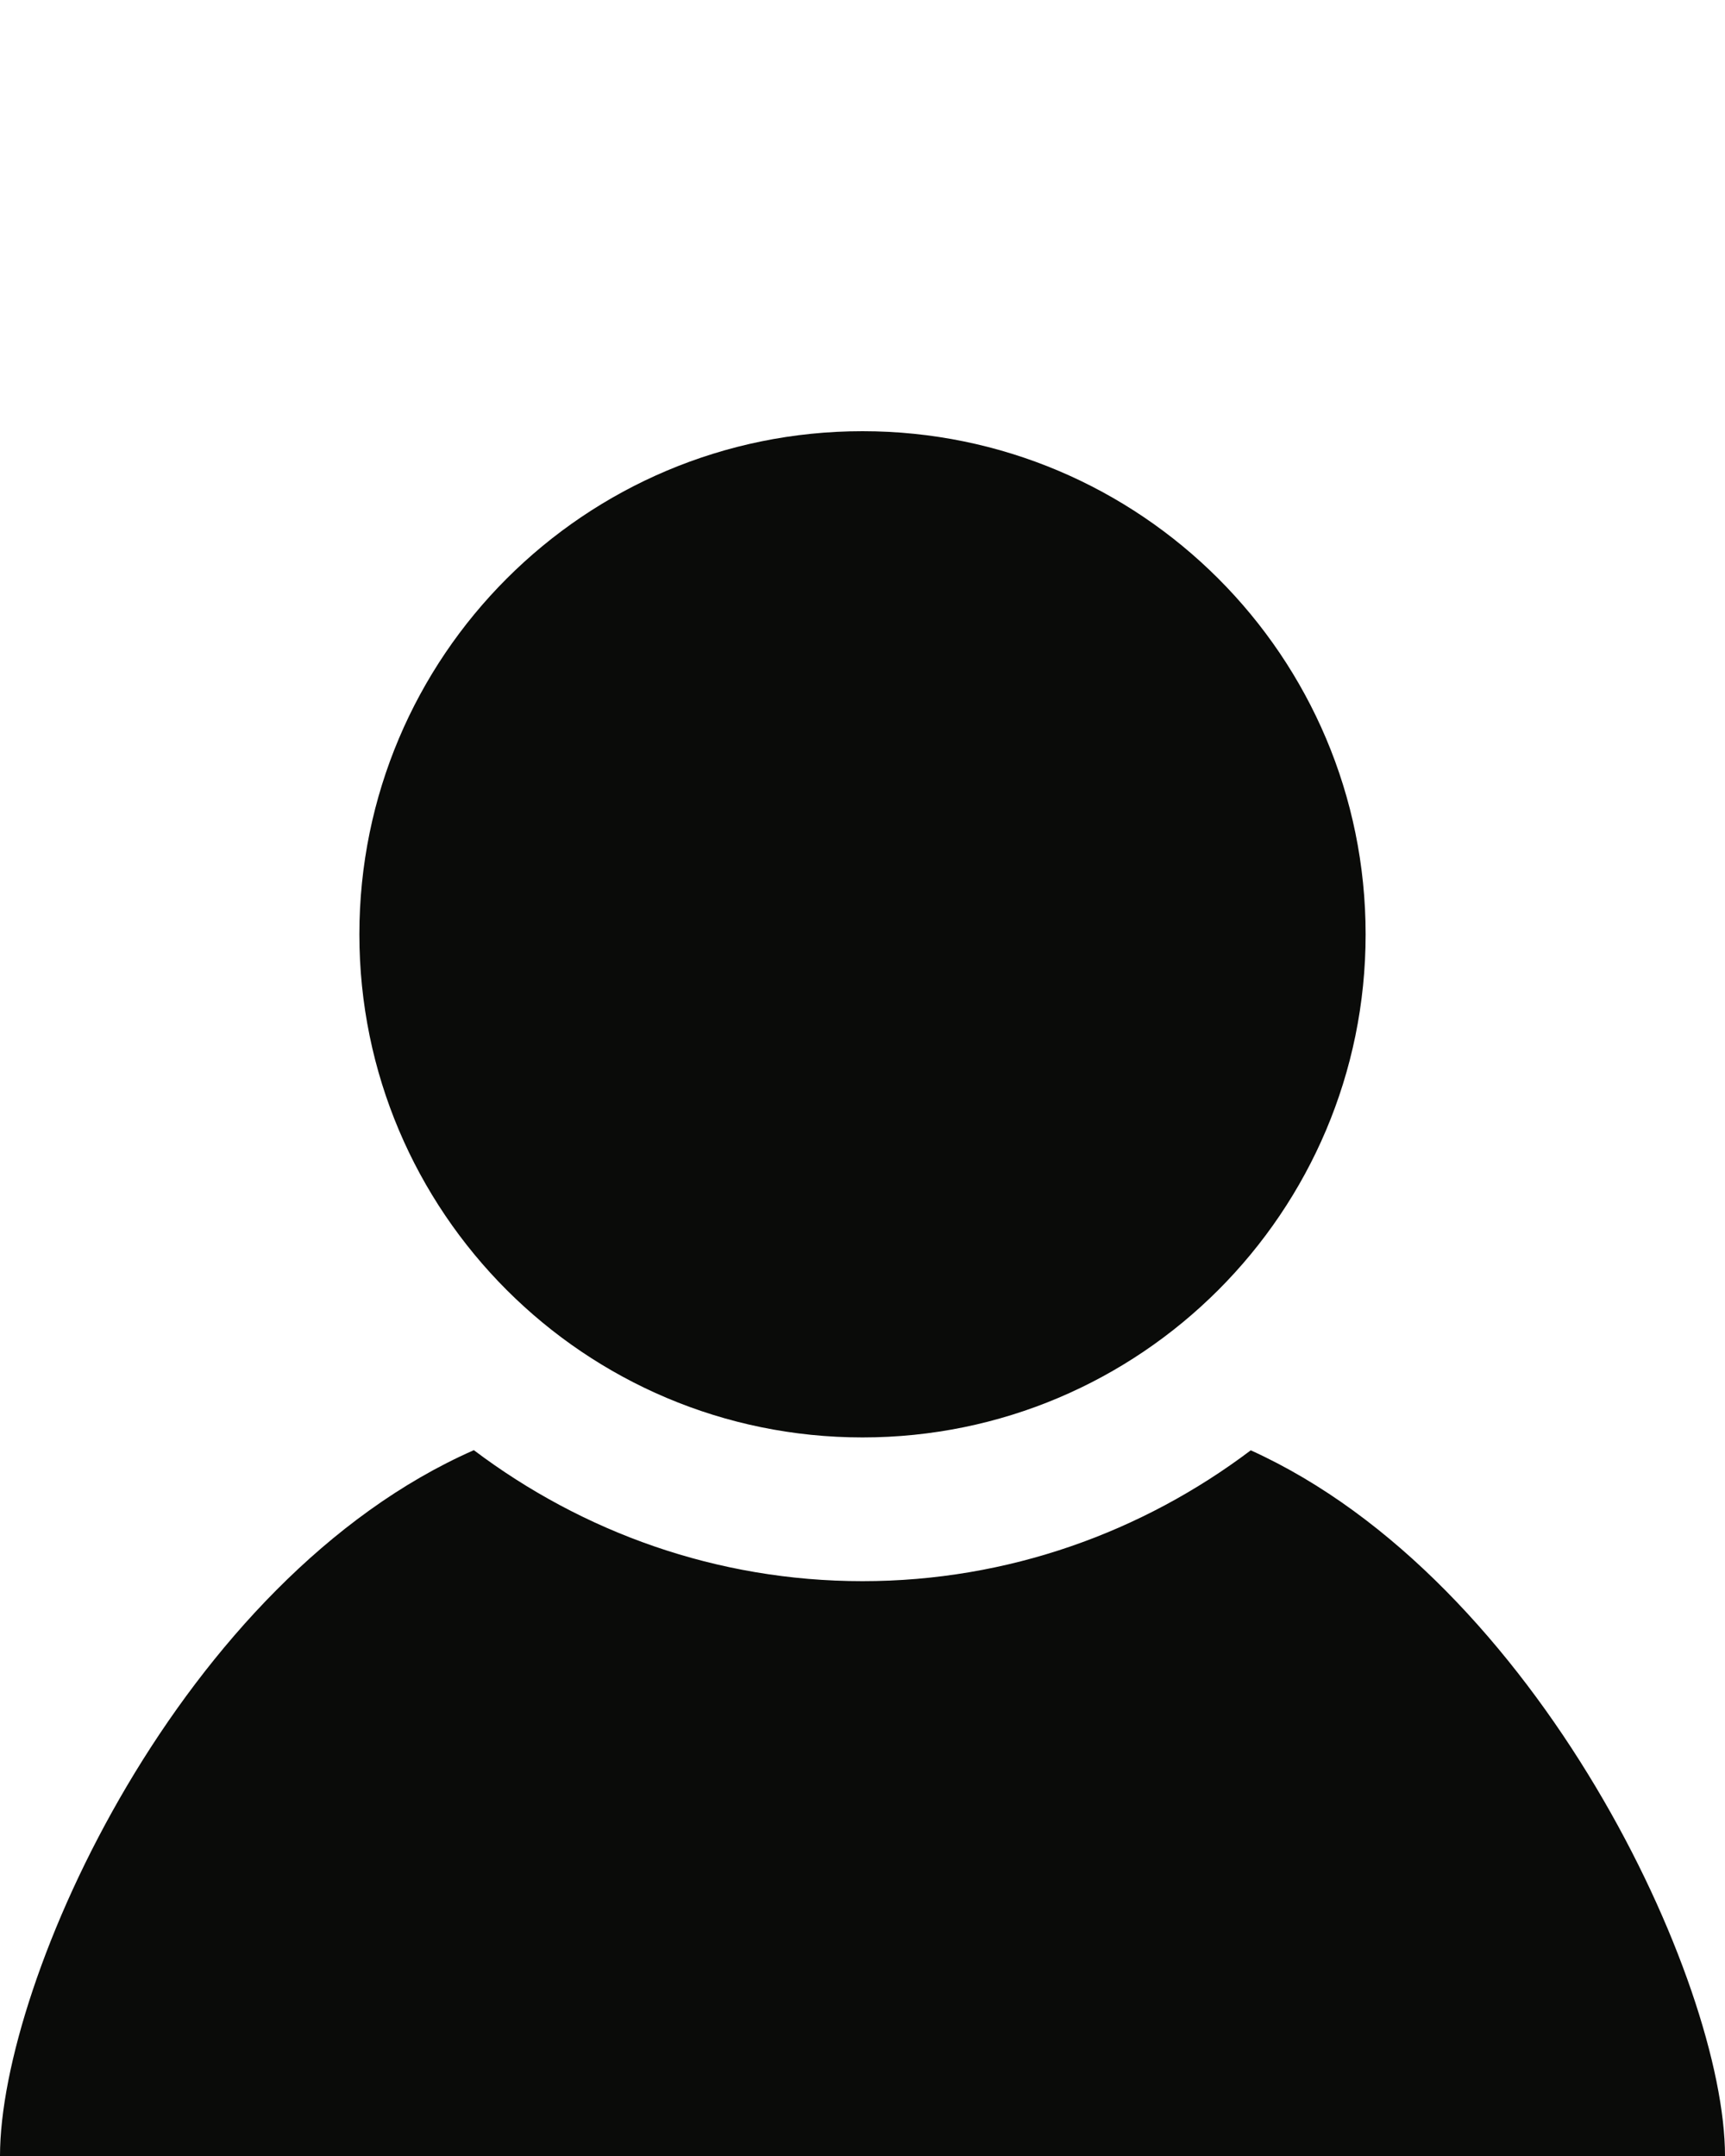 <?xml version="1.0" encoding="UTF-8"?>
<svg width="36px" height="45px" viewBox="0 0 36 45" version="1.1" xmlns="http://www.w3.org/2000/svg" xmlns:xlink="http://www.w3.org/1999/xlink">
    <!-- Generator: Sketch 49.3 (51167) - http://www.bohemiancoding.com/sketch -->
    <title>person-icon</title>
    <desc>Created with Sketch.</desc>
    <defs></defs>
    <g id="person-icon" stroke="none" stroke-width="1" fill="none" fill-rule="evenodd">
        <path d="M26.103,30.271 C23.844,31.976 21.042,33.002 18,33.002 C14.955,33.002 12.152,31.974 9.889,30.268 C3.781,32.958 0,41.333 0,45 L36,45 C36,41.365 32.1,32.991 26.103,30.271 Z M28.5,19.502 C28.5,25.299 23.799,30.002 18,30.002 C12.201,30.002 7.5,25.299 7.5,19.502 C7.5,13.701 12.201,9 18,9 C23.799,9 28.5,13.701 28.5,19.502 Z" id="Fill-1" fill="#0A0B09"></path>
    </g>
</svg>